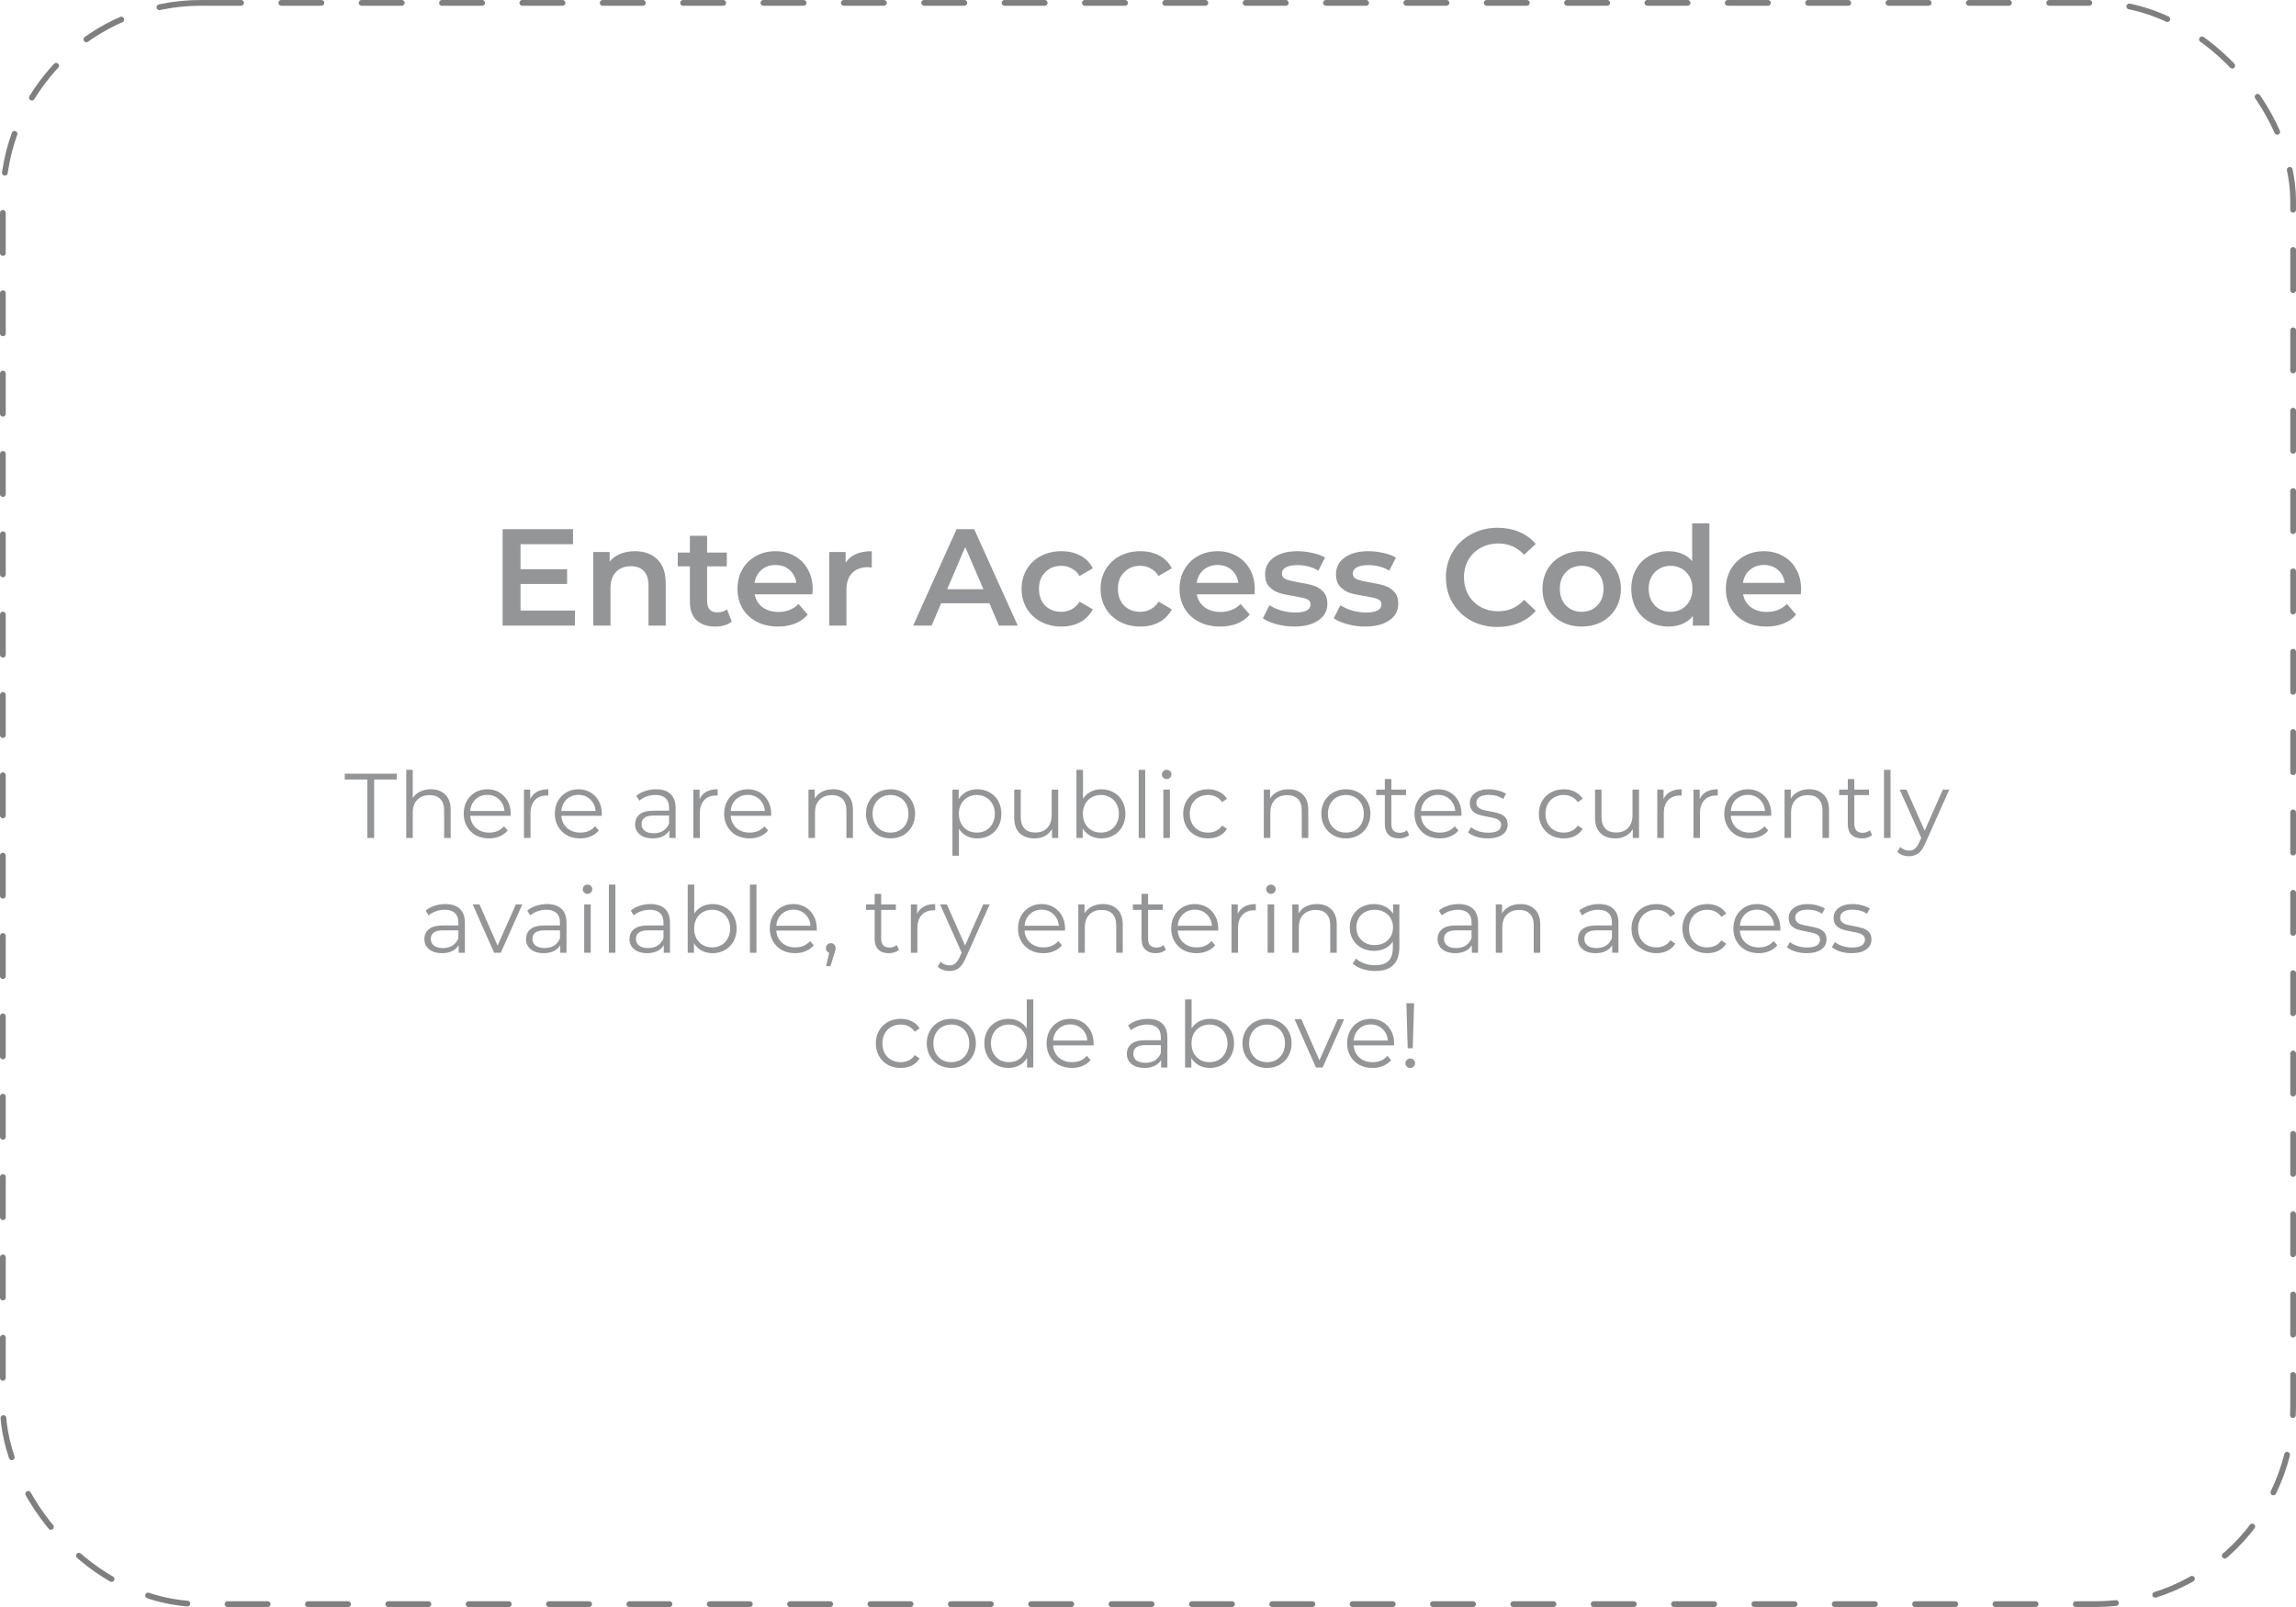 <svg width="400" height="280" viewBox="0 0 400 280" fill="none" xmlns="http://www.w3.org/2000/svg">
<rect x="0.5" y="0.5" width="399" height="279" rx="34.5" stroke="black" stroke-opacity="0.5" stroke-linecap="round" stroke-dasharray="7 7"/>
<path d="M64 135.824H60.064V134.8H69.12V135.824H65.184V146H64V135.824ZM75.059 137.52C76.115 137.52 76.953 137.829 77.572 138.448C78.201 139.056 78.516 139.947 78.516 141.12V146H77.379V141.232C77.379 140.357 77.161 139.691 76.724 139.232C76.286 138.773 75.662 138.544 74.852 138.544C73.945 138.544 73.225 138.816 72.692 139.36C72.169 139.893 71.907 140.635 71.907 141.584V146H70.772V134.128H71.907V139.056C72.217 138.565 72.644 138.187 73.188 137.92C73.731 137.653 74.356 137.52 75.059 137.52ZM88.959 142.144H81.919C81.983 143.019 82.319 143.728 82.927 144.272C83.535 144.805 84.303 145.072 85.231 145.072C85.754 145.072 86.234 144.981 86.671 144.8C87.108 144.608 87.487 144.331 87.807 143.968L88.447 144.704C88.073 145.152 87.604 145.493 87.039 145.728C86.484 145.963 85.871 146.08 85.199 146.08C84.335 146.08 83.567 145.899 82.895 145.536C82.234 145.163 81.716 144.651 81.343 144C80.969 143.349 80.783 142.613 80.783 141.792C80.783 140.971 80.959 140.235 81.311 139.584C81.674 138.933 82.164 138.427 82.783 138.064C83.412 137.701 84.116 137.52 84.895 137.52C85.674 137.52 86.372 137.701 86.991 138.064C87.609 138.427 88.095 138.933 88.447 139.584C88.799 140.224 88.975 140.96 88.975 141.792L88.959 142.144ZM84.895 138.496C84.084 138.496 83.401 138.757 82.847 139.28C82.303 139.792 81.993 140.464 81.919 141.296H87.887C87.812 140.464 87.498 139.792 86.943 139.28C86.399 138.757 85.716 138.496 84.895 138.496ZM92.375 139.232C92.642 138.667 93.037 138.24 93.559 137.952C94.093 137.664 94.749 137.52 95.527 137.52V138.624L95.255 138.608C94.37 138.608 93.677 138.88 93.175 139.424C92.674 139.968 92.423 140.731 92.423 141.712V146H91.287V137.584H92.375V139.232ZM104.834 142.144H97.794C97.858 143.019 98.194 143.728 98.802 144.272C99.41 144.805 100.178 145.072 101.106 145.072C101.629 145.072 102.109 144.981 102.546 144.8C102.983 144.608 103.362 144.331 103.682 143.968L104.322 144.704C103.949 145.152 103.479 145.493 102.914 145.728C102.359 145.963 101.746 146.08 101.074 146.08C100.21 146.08 99.442 145.899 98.77 145.536C98.109 145.163 97.591 144.651 97.218 144C96.844 143.349 96.658 142.613 96.658 141.792C96.658 140.971 96.834 140.235 97.186 139.584C97.549 138.933 98.039 138.427 98.658 138.064C99.287 137.701 99.991 137.52 100.77 137.52C101.549 137.52 102.247 137.701 102.866 138.064C103.485 138.427 103.97 138.933 104.322 139.584C104.674 140.224 104.85 140.96 104.85 141.792L104.834 142.144ZM100.77 138.496C99.959 138.496 99.276 138.757 98.722 139.28C98.178 139.792 97.868 140.464 97.794 141.296H103.762C103.687 140.464 103.373 139.792 102.818 139.28C102.274 138.757 101.591 138.496 100.77 138.496ZM114.294 137.52C115.392 137.52 116.235 137.797 116.822 138.352C117.408 138.896 117.702 139.707 117.702 140.784V146H116.614V144.688C116.358 145.125 115.979 145.467 115.478 145.712C114.987 145.957 114.4 146.08 113.718 146.08C112.779 146.08 112.032 145.856 111.478 145.408C110.923 144.96 110.646 144.368 110.646 143.632C110.646 142.917 110.902 142.341 111.414 141.904C111.936 141.467 112.763 141.248 113.894 141.248H116.566V140.736C116.566 140.011 116.363 139.461 115.958 139.088C115.552 138.704 114.96 138.512 114.182 138.512C113.648 138.512 113.136 138.603 112.646 138.784C112.155 138.955 111.734 139.195 111.382 139.504L110.87 138.656C111.296 138.293 111.808 138.016 112.406 137.824C113.003 137.621 113.632 137.52 114.294 137.52ZM113.894 145.184C114.534 145.184 115.083 145.04 115.542 144.752C116 144.453 116.342 144.027 116.566 143.472V142.096H113.926C112.486 142.096 111.766 142.597 111.766 143.6C111.766 144.091 111.952 144.48 112.326 144.768C112.699 145.045 113.222 145.184 113.894 145.184ZM121.875 139.232C122.142 138.667 122.536 138.24 123.059 137.952C123.592 137.664 124.248 137.52 125.027 137.52V138.624L124.755 138.608C123.87 138.608 123.176 138.88 122.675 139.424C122.174 139.968 121.923 140.731 121.923 141.712V146H120.787V137.584H121.875V139.232ZM134.334 142.144H127.294C127.358 143.019 127.694 143.728 128.302 144.272C128.91 144.805 129.678 145.072 130.606 145.072C131.129 145.072 131.609 144.981 132.046 144.8C132.483 144.608 132.862 144.331 133.182 143.968L133.822 144.704C133.449 145.152 132.979 145.493 132.414 145.728C131.859 145.963 131.246 146.08 130.574 146.08C129.71 146.08 128.942 145.899 128.27 145.536C127.609 145.163 127.091 144.651 126.718 144C126.345 143.349 126.158 142.613 126.158 141.792C126.158 140.971 126.334 140.235 126.686 139.584C127.049 138.933 127.539 138.427 128.158 138.064C128.787 137.701 129.491 137.52 130.27 137.52C131.049 137.52 131.747 137.701 132.366 138.064C132.985 138.427 133.47 138.933 133.822 139.584C134.174 140.224 134.35 140.96 134.35 141.792L134.334 142.144ZM130.27 138.496C129.459 138.496 128.777 138.757 128.222 139.28C127.678 139.792 127.369 140.464 127.294 141.296H133.262C133.187 140.464 132.873 139.792 132.318 139.28C131.774 138.757 131.091 138.496 130.27 138.496ZM145.138 137.52C146.194 137.52 147.031 137.829 147.65 138.448C148.279 139.056 148.594 139.947 148.594 141.12V146H147.458V141.232C147.458 140.357 147.239 139.691 146.802 139.232C146.364 138.773 145.74 138.544 144.93 138.544C144.023 138.544 143.303 138.816 142.77 139.36C142.247 139.893 141.986 140.635 141.986 141.584V146H140.85V137.584H141.938V139.136C142.247 138.624 142.674 138.229 143.218 137.952C143.772 137.664 144.412 137.52 145.138 137.52ZM155.149 146.08C154.338 146.08 153.608 145.899 152.957 145.536C152.306 145.163 151.794 144.651 151.421 144C151.048 143.349 150.861 142.613 150.861 141.792C150.861 140.971 151.048 140.235 151.421 139.584C151.794 138.933 152.306 138.427 152.957 138.064C153.608 137.701 154.338 137.52 155.149 137.52C155.96 137.52 156.69 137.701 157.341 138.064C157.992 138.427 158.498 138.933 158.861 139.584C159.234 140.235 159.421 140.971 159.421 141.792C159.421 142.613 159.234 143.349 158.861 144C158.498 144.651 157.992 145.163 157.341 145.536C156.69 145.899 155.96 146.08 155.149 146.08ZM155.149 145.072C155.746 145.072 156.28 144.939 156.749 144.672C157.229 144.395 157.602 144.005 157.869 143.504C158.136 143.003 158.269 142.432 158.269 141.792C158.269 141.152 158.136 140.581 157.869 140.08C157.602 139.579 157.229 139.195 156.749 138.928C156.28 138.651 155.746 138.512 155.149 138.512C154.552 138.512 154.013 138.651 153.533 138.928C153.064 139.195 152.69 139.579 152.413 140.08C152.146 140.581 152.013 141.152 152.013 141.792C152.013 142.432 152.146 143.003 152.413 143.504C152.69 144.005 153.064 144.395 153.533 144.672C154.013 144.939 154.552 145.072 155.149 145.072ZM170.264 137.52C171.053 137.52 171.768 137.701 172.408 138.064C173.048 138.416 173.549 138.917 173.912 139.568C174.274 140.219 174.456 140.96 174.456 141.792C174.456 142.635 174.274 143.381 173.912 144.032C173.549 144.683 173.048 145.189 172.408 145.552C171.778 145.904 171.064 146.08 170.264 146.08C169.581 146.08 168.962 145.941 168.408 145.664C167.864 145.376 167.416 144.96 167.064 144.416V149.104H165.928V137.584H167.016V139.248C167.357 138.693 167.805 138.267 168.36 137.968C168.925 137.669 169.56 137.52 170.264 137.52ZM170.184 145.072C170.77 145.072 171.304 144.939 171.784 144.672C172.264 144.395 172.637 144.005 172.904 143.504C173.181 143.003 173.32 142.432 173.32 141.792C173.32 141.152 173.181 140.587 172.904 140.096C172.637 139.595 172.264 139.205 171.784 138.928C171.304 138.651 170.77 138.512 170.184 138.512C169.586 138.512 169.048 138.651 168.568 138.928C168.098 139.205 167.725 139.595 167.448 140.096C167.181 140.587 167.048 141.152 167.048 141.792C167.048 142.432 167.181 143.003 167.448 143.504C167.725 144.005 168.098 144.395 168.568 144.672C169.048 144.939 169.586 145.072 170.184 145.072ZM184.356 137.584V146H183.267V144.464C182.969 144.976 182.558 145.376 182.036 145.664C181.513 145.941 180.916 146.08 180.244 146.08C179.145 146.08 178.276 145.776 177.636 145.168C177.006 144.549 176.692 143.648 176.692 142.464V137.584H177.828V142.352C177.828 143.237 178.046 143.909 178.484 144.368C178.921 144.827 179.545 145.056 180.356 145.056C181.241 145.056 181.94 144.789 182.452 144.256C182.964 143.712 183.22 142.96 183.22 142V137.584H184.356ZM191.873 137.52C192.662 137.52 193.377 137.701 194.017 138.064C194.657 138.416 195.158 138.917 195.521 139.568C195.884 140.219 196.065 140.96 196.065 141.792C196.065 142.624 195.884 143.365 195.521 144.016C195.158 144.667 194.657 145.173 194.017 145.536C193.377 145.899 192.662 146.08 191.873 146.08C191.169 146.08 190.534 145.931 189.969 145.632C189.414 145.333 188.966 144.901 188.625 144.336V146H187.537V134.128H188.673V139.184C189.025 138.64 189.473 138.229 190.017 137.952C190.572 137.664 191.19 137.52 191.873 137.52ZM191.793 145.072C192.38 145.072 192.913 144.939 193.393 144.672C193.873 144.395 194.246 144.005 194.513 143.504C194.79 143.003 194.929 142.432 194.929 141.792C194.929 141.152 194.79 140.581 194.513 140.08C194.246 139.579 193.873 139.195 193.393 138.928C192.913 138.651 192.38 138.512 191.793 138.512C191.196 138.512 190.657 138.651 190.177 138.928C189.708 139.195 189.334 139.579 189.057 140.08C188.79 140.581 188.657 141.152 188.657 141.792C188.657 142.432 188.79 143.003 189.057 143.504C189.334 144.005 189.708 144.395 190.177 144.672C190.657 144.939 191.196 145.072 191.793 145.072ZM198.381 134.128H199.517V146H198.381V134.128ZM202.678 137.584H203.814V146H202.678V137.584ZM203.254 135.744C203.019 135.744 202.822 135.664 202.662 135.504C202.502 135.344 202.422 135.152 202.422 134.928C202.422 134.715 202.502 134.528 202.662 134.368C202.822 134.208 203.019 134.128 203.254 134.128C203.488 134.128 203.686 134.208 203.846 134.368C204.006 134.517 204.086 134.699 204.086 134.912C204.086 135.147 204.006 135.344 203.846 135.504C203.686 135.664 203.488 135.744 203.254 135.744ZM210.463 146.08C209.631 146.08 208.884 145.899 208.223 145.536C207.572 145.173 207.06 144.667 206.687 144.016C206.313 143.355 206.127 142.613 206.127 141.792C206.127 140.971 206.313 140.235 206.687 139.584C207.06 138.933 207.572 138.427 208.223 138.064C208.884 137.701 209.631 137.52 210.463 137.52C211.188 137.52 211.833 137.664 212.399 137.952C212.975 138.229 213.428 138.64 213.759 139.184L212.911 139.76C212.633 139.344 212.281 139.035 211.855 138.832C211.428 138.619 210.964 138.512 210.463 138.512C209.855 138.512 209.305 138.651 208.815 138.928C208.335 139.195 207.956 139.579 207.679 140.08C207.412 140.581 207.279 141.152 207.279 141.792C207.279 142.443 207.412 143.019 207.679 143.52C207.956 144.011 208.335 144.395 208.815 144.672C209.305 144.939 209.855 145.072 210.463 145.072C210.964 145.072 211.428 144.971 211.855 144.768C212.281 144.565 212.633 144.256 212.911 143.84L213.759 144.416C213.428 144.96 212.975 145.376 212.399 145.664C211.823 145.941 211.177 146.08 210.463 146.08ZM224.466 137.52C225.522 137.52 226.359 137.829 226.978 138.448C227.607 139.056 227.922 139.947 227.922 141.12V146H226.786V141.232C226.786 140.357 226.567 139.691 226.13 139.232C225.692 138.773 225.068 138.544 224.258 138.544C223.351 138.544 222.631 138.816 222.098 139.36C221.575 139.893 221.314 140.635 221.314 141.584V146H220.178V137.584H221.266V139.136C221.575 138.624 222.002 138.229 222.546 137.952C223.1 137.664 223.74 137.52 224.466 137.52ZM234.477 146.08C233.666 146.08 232.936 145.899 232.285 145.536C231.634 145.163 231.122 144.651 230.749 144C230.376 143.349 230.189 142.613 230.189 141.792C230.189 140.971 230.376 140.235 230.749 139.584C231.122 138.933 231.634 138.427 232.285 138.064C232.936 137.701 233.666 137.52 234.477 137.52C235.288 137.52 236.018 137.701 236.669 138.064C237.32 138.427 237.826 138.933 238.189 139.584C238.562 140.235 238.749 140.971 238.749 141.792C238.749 142.613 238.562 143.349 238.189 144C237.826 144.651 237.32 145.163 236.669 145.536C236.018 145.899 235.288 146.08 234.477 146.08ZM234.477 145.072C235.074 145.072 235.608 144.939 236.077 144.672C236.557 144.395 236.93 144.005 237.197 143.504C237.464 143.003 237.597 142.432 237.597 141.792C237.597 141.152 237.464 140.581 237.197 140.08C236.93 139.579 236.557 139.195 236.077 138.928C235.608 138.651 235.074 138.512 234.477 138.512C233.88 138.512 233.341 138.651 232.861 138.928C232.392 139.195 232.018 139.579 231.741 140.08C231.474 140.581 231.341 141.152 231.341 141.792C231.341 142.432 231.474 143.003 231.741 143.504C232.018 144.005 232.392 144.395 232.861 144.672C233.341 144.939 233.88 145.072 234.477 145.072ZM245.5 145.488C245.287 145.68 245.02 145.829 244.7 145.936C244.391 146.032 244.066 146.08 243.724 146.08C242.935 146.08 242.327 145.867 241.9 145.44C241.474 145.013 241.26 144.411 241.26 143.632V138.544H239.756V137.584H241.26V135.744H242.396V137.584H244.956V138.544H242.396V143.568C242.396 144.069 242.519 144.453 242.764 144.72C243.02 144.976 243.383 145.104 243.852 145.104C244.087 145.104 244.311 145.067 244.524 144.992C244.748 144.917 244.94 144.811 245.1 144.672L245.5 145.488ZM254.6 142.144H247.56C247.624 143.019 247.96 143.728 248.568 144.272C249.176 144.805 249.944 145.072 250.872 145.072C251.394 145.072 251.874 144.981 252.312 144.8C252.749 144.608 253.128 144.331 253.448 143.968L254.088 144.704C253.714 145.152 253.245 145.493 252.68 145.728C252.125 145.963 251.512 146.08 250.84 146.08C249.976 146.08 249.208 145.899 248.536 145.536C247.874 145.163 247.357 144.651 246.984 144C246.61 143.349 246.424 142.613 246.424 141.792C246.424 140.971 246.6 140.235 246.952 139.584C247.314 138.933 247.805 138.427 248.424 138.064C249.053 137.701 249.757 137.52 250.536 137.52C251.314 137.52 252.013 137.701 252.632 138.064C253.25 138.427 253.736 138.933 254.088 139.584C254.44 140.224 254.616 140.96 254.616 141.792L254.6 142.144ZM250.536 138.496C249.725 138.496 249.042 138.757 248.488 139.28C247.944 139.792 247.634 140.464 247.56 141.296H253.528C253.453 140.464 253.138 139.792 252.584 139.28C252.04 138.757 251.357 138.496 250.536 138.496ZM259.184 146.08C258.501 146.08 257.845 145.984 257.216 145.792C256.597 145.589 256.112 145.339 255.76 145.04L256.272 144.144C256.624 144.421 257.066 144.651 257.6 144.832C258.133 145.003 258.688 145.088 259.264 145.088C260.032 145.088 260.597 144.971 260.96 144.736C261.333 144.491 261.52 144.149 261.52 143.712C261.52 143.403 261.418 143.163 261.216 142.992C261.013 142.811 260.757 142.677 260.448 142.592C260.138 142.496 259.728 142.405 259.216 142.32C258.533 142.192 257.984 142.064 257.568 141.936C257.152 141.797 256.794 141.568 256.496 141.248C256.208 140.928 256.064 140.485 256.064 139.92C256.064 139.216 256.357 138.64 256.944 138.192C257.53 137.744 258.346 137.52 259.392 137.52C259.936 137.52 260.48 137.595 261.024 137.744C261.568 137.883 262.016 138.069 262.368 138.304L261.872 139.216C261.178 138.736 260.352 138.496 259.392 138.496C258.666 138.496 258.117 138.624 257.744 138.88C257.381 139.136 257.2 139.472 257.2 139.888C257.2 140.208 257.301 140.464 257.504 140.656C257.717 140.848 257.978 140.992 258.288 141.088C258.597 141.173 259.024 141.264 259.568 141.36C260.24 141.488 260.778 141.616 261.184 141.744C261.589 141.872 261.936 142.091 262.224 142.4C262.512 142.709 262.656 143.136 262.656 143.68C262.656 144.416 262.346 145.003 261.728 145.44C261.12 145.867 260.272 146.08 259.184 146.08ZM272.431 146.08C271.599 146.08 270.853 145.899 270.191 145.536C269.541 145.173 269.029 144.667 268.655 144.016C268.282 143.355 268.095 142.613 268.095 141.792C268.095 140.971 268.282 140.235 268.655 139.584C269.029 138.933 269.541 138.427 270.191 138.064C270.853 137.701 271.599 137.52 272.431 137.52C273.157 137.52 273.802 137.664 274.367 137.952C274.943 138.229 275.397 138.64 275.727 139.184L274.879 139.76C274.602 139.344 274.25 139.035 273.823 138.832C273.397 138.619 272.933 138.512 272.431 138.512C271.823 138.512 271.274 138.651 270.783 138.928C270.303 139.195 269.925 139.579 269.647 140.08C269.381 140.581 269.247 141.152 269.247 141.792C269.247 142.443 269.381 143.019 269.647 143.52C269.925 144.011 270.303 144.395 270.783 144.672C271.274 144.939 271.823 145.072 272.431 145.072C272.933 145.072 273.397 144.971 273.823 144.768C274.25 144.565 274.602 144.256 274.879 143.84L275.727 144.416C275.397 144.96 274.943 145.376 274.367 145.664C273.791 145.941 273.146 146.08 272.431 146.08ZM285.543 137.584V146H284.455V144.464C284.156 144.976 283.746 145.376 283.223 145.664C282.7 145.941 282.103 146.08 281.431 146.08C280.332 146.08 279.463 145.776 278.823 145.168C278.194 144.549 277.879 143.648 277.879 142.464V137.584H279.015V142.352C279.015 143.237 279.234 143.909 279.671 144.368C280.108 144.827 280.732 145.056 281.543 145.056C282.428 145.056 283.127 144.789 283.639 144.256C284.151 143.712 284.407 142.96 284.407 142V137.584H285.543ZM289.813 139.232C290.079 138.667 290.474 138.24 290.997 137.952C291.53 137.664 292.186 137.52 292.965 137.52V138.624L292.693 138.608C291.807 138.608 291.114 138.88 290.613 139.424C290.111 139.968 289.861 140.731 289.861 141.712V146H288.725V137.584H289.813V139.232ZM296.11 139.232C296.376 138.667 296.771 138.24 297.294 137.952C297.827 137.664 298.483 137.52 299.262 137.52V138.624L298.99 138.608C298.104 138.608 297.411 138.88 296.91 139.424C296.408 139.968 296.158 140.731 296.158 141.712V146H295.022V137.584H296.11V139.232ZM308.568 142.144H301.528C301.592 143.019 301.928 143.728 302.536 144.272C303.144 144.805 303.912 145.072 304.84 145.072C305.363 145.072 305.843 144.981 306.28 144.8C306.718 144.608 307.096 144.331 307.416 143.968L308.056 144.704C307.683 145.152 307.214 145.493 306.648 145.728C306.094 145.963 305.48 146.08 304.808 146.08C303.944 146.08 303.176 145.899 302.504 145.536C301.843 145.163 301.326 144.651 300.952 144C300.579 143.349 300.392 142.613 300.392 141.792C300.392 140.971 300.568 140.235 300.92 139.584C301.283 138.933 301.774 138.427 302.392 138.064C303.022 137.701 303.726 137.52 304.504 137.52C305.283 137.52 305.982 137.701 306.6 138.064C307.219 138.427 307.704 138.933 308.056 139.584C308.408 140.224 308.584 140.96 308.584 141.792L308.568 142.144ZM304.504 138.496C303.694 138.496 303.011 138.757 302.456 139.28C301.912 139.792 301.603 140.464 301.528 141.296H307.496C307.422 140.464 307.107 139.792 306.552 139.28C306.008 138.757 305.326 138.496 304.504 138.496ZM315.185 137.52C316.241 137.52 317.078 137.829 317.697 138.448C318.326 139.056 318.641 139.947 318.641 141.12V146H317.505V141.232C317.505 140.357 317.286 139.691 316.849 139.232C316.411 138.773 315.787 138.544 314.977 138.544C314.07 138.544 313.35 138.816 312.817 139.36C312.294 139.893 312.033 140.635 312.033 141.584V146H310.897V137.584H311.985V139.136C312.294 138.624 312.721 138.229 313.265 137.952C313.819 137.664 314.459 137.52 315.185 137.52ZM326.157 145.488C325.943 145.68 325.677 145.829 325.357 145.936C325.047 146.032 324.722 146.08 324.381 146.08C323.591 146.08 322.983 145.867 322.557 145.44C322.13 145.013 321.917 144.411 321.917 143.632V138.544H320.413V137.584H321.917V135.744H323.053V137.584H325.613V138.544H323.053V143.568C323.053 144.069 323.175 144.453 323.421 144.72C323.677 144.976 324.039 145.104 324.509 145.104C324.743 145.104 324.967 145.067 325.181 144.992C325.405 144.917 325.597 144.811 325.757 144.672L326.157 145.488ZM328.225 134.128H329.361V146H328.225V134.128ZM339.594 137.584L335.386 147.008C335.044 147.797 334.65 148.357 334.202 148.688C333.754 149.019 333.215 149.184 332.586 149.184C332.18 149.184 331.802 149.12 331.45 148.992C331.098 148.864 330.793 148.672 330.537 148.416L331.066 147.568C331.492 147.995 332.004 148.208 332.602 148.208C332.986 148.208 333.311 148.101 333.578 147.888C333.855 147.675 334.111 147.312 334.346 146.8L334.714 145.984L330.954 137.584H332.138L335.306 144.736L338.474 137.584H339.594ZM77.583 157.52C78.681 157.52 79.524 157.797 80.111 158.352C80.697 158.896 80.991 159.707 80.991 160.784V166H79.903V164.688C79.647 165.125 79.268 165.467 78.767 165.712C78.276 165.957 77.689 166.08 77.007 166.08C76.068 166.08 75.321 165.856 74.767 165.408C74.212 164.96 73.935 164.368 73.935 163.632C73.935 162.917 74.191 162.341 74.703 161.904C75.225 161.467 76.052 161.248 77.183 161.248H79.855V160.736C79.855 160.011 79.652 159.461 79.247 159.088C78.841 158.704 78.249 158.512 77.471 158.512C76.937 158.512 76.425 158.603 75.935 158.784C75.444 158.955 75.023 159.195 74.671 159.504L74.159 158.656C74.585 158.293 75.097 158.016 75.695 157.824C76.292 157.621 76.921 157.52 77.583 157.52ZM77.183 165.184C77.823 165.184 78.372 165.04 78.831 164.752C79.289 164.453 79.631 164.027 79.855 163.472V162.096H77.215C75.775 162.096 75.055 162.597 75.055 163.6C75.055 164.091 75.241 164.48 75.615 164.768C75.988 165.045 76.511 165.184 77.183 165.184ZM90.992 157.584L87.248 166H86.08L82.352 157.584H83.536L86.688 164.752L89.872 157.584H90.992ZM95.286 157.52C96.385 157.52 97.227 157.797 97.814 158.352C98.4 158.896 98.694 159.707 98.694 160.784V166H97.606V164.688C97.35 165.125 96.971 165.467 96.47 165.712C95.979 165.957 95.392 166.08 94.71 166.08C93.771 166.08 93.025 165.856 92.47 165.408C91.915 164.96 91.638 164.368 91.638 163.632C91.638 162.917 91.894 162.341 92.406 161.904C92.928 161.467 93.755 161.248 94.886 161.248H97.558V160.736C97.558 160.011 97.355 159.461 96.95 159.088C96.544 158.704 95.953 158.512 95.174 158.512C94.641 158.512 94.129 158.603 93.638 158.784C93.147 158.955 92.726 159.195 92.374 159.504L91.862 158.656C92.288 158.293 92.8 158.016 93.398 157.824C93.995 157.621 94.624 157.52 95.286 157.52ZM94.886 165.184C95.526 165.184 96.075 165.04 96.534 164.752C96.993 164.453 97.334 164.027 97.558 163.472V162.096H94.918C93.478 162.096 92.758 162.597 92.758 163.6C92.758 164.091 92.945 164.48 93.318 164.768C93.691 165.045 94.214 165.184 94.886 165.184ZM101.779 157.584H102.915V166H101.779V157.584ZM102.355 155.744C102.121 155.744 101.923 155.664 101.763 155.504C101.603 155.344 101.523 155.152 101.523 154.928C101.523 154.715 101.603 154.528 101.763 154.368C101.923 154.208 102.121 154.128 102.355 154.128C102.59 154.128 102.787 154.208 102.947 154.368C103.107 154.517 103.187 154.699 103.187 154.912C103.187 155.147 103.107 155.344 102.947 155.504C102.787 155.664 102.59 155.744 102.355 155.744ZM106.076 154.128H107.212V166H106.076V154.128ZM113.317 157.52C114.416 157.52 115.258 157.797 115.845 158.352C116.432 158.896 116.725 159.707 116.725 160.784V166H115.637V164.688C115.381 165.125 115.002 165.467 114.501 165.712C114.01 165.957 113.424 166.08 112.741 166.08C111.802 166.08 111.056 165.856 110.501 165.408C109.946 164.96 109.669 164.368 109.669 163.632C109.669 162.917 109.925 162.341 110.437 161.904C110.96 161.467 111.786 161.248 112.917 161.248H115.589V160.736C115.589 160.011 115.386 159.461 114.981 159.088C114.576 158.704 113.984 158.512 113.205 158.512C112.672 158.512 112.16 158.603 111.669 158.784C111.178 158.955 110.757 159.195 110.405 159.504L109.893 158.656C110.32 158.293 110.832 158.016 111.429 157.824C112.026 157.621 112.656 157.52 113.317 157.52ZM112.917 165.184C113.557 165.184 114.106 165.04 114.565 164.752C115.024 164.453 115.365 164.027 115.589 163.472V162.096H112.949C111.509 162.096 110.789 162.597 110.789 163.6C110.789 164.091 110.976 164.48 111.349 164.768C111.722 165.045 112.245 165.184 112.917 165.184ZM124.147 157.52C124.936 157.52 125.651 157.701 126.291 158.064C126.931 158.416 127.432 158.917 127.795 159.568C128.157 160.219 128.339 160.96 128.339 161.792C128.339 162.624 128.157 163.365 127.795 164.016C127.432 164.667 126.931 165.173 126.291 165.536C125.651 165.899 124.936 166.08 124.147 166.08C123.443 166.08 122.808 165.931 122.243 165.632C121.688 165.333 121.24 164.901 120.899 164.336V166H119.811V154.128H120.947V159.184C121.299 158.64 121.747 158.229 122.291 157.952C122.845 157.664 123.464 157.52 124.147 157.52ZM124.067 165.072C124.653 165.072 125.187 164.939 125.667 164.672C126.147 164.395 126.52 164.005 126.787 163.504C127.064 163.003 127.203 162.432 127.203 161.792C127.203 161.152 127.064 160.581 126.787 160.08C126.52 159.579 126.147 159.195 125.667 158.928C125.187 158.651 124.653 158.512 124.067 158.512C123.469 158.512 122.931 158.651 122.451 158.928C121.981 159.195 121.608 159.579 121.331 160.08C121.064 160.581 120.931 161.152 120.931 161.792C120.931 162.432 121.064 163.003 121.331 163.504C121.608 164.005 121.981 164.395 122.451 164.672C122.931 164.939 123.469 165.072 124.067 165.072ZM130.654 154.128H131.79V166H130.654V154.128ZM142.279 162.144H135.239C135.303 163.019 135.639 163.728 136.247 164.272C136.855 164.805 137.623 165.072 138.551 165.072C139.074 165.072 139.554 164.981 139.991 164.8C140.429 164.608 140.807 164.331 141.127 163.968L141.767 164.704C141.394 165.152 140.925 165.493 140.359 165.728C139.805 165.963 139.191 166.08 138.519 166.08C137.655 166.08 136.887 165.899 136.215 165.536C135.554 165.163 135.037 164.651 134.663 164C134.29 163.349 134.103 162.613 134.103 161.792C134.103 160.971 134.279 160.235 134.631 159.584C134.994 158.933 135.485 158.427 136.103 158.064C136.733 157.701 137.437 157.52 138.215 157.52C138.994 157.52 139.693 157.701 140.311 158.064C140.93 158.427 141.415 158.933 141.767 159.584C142.119 160.224 142.295 160.96 142.295 161.792L142.279 162.144ZM138.215 158.496C137.405 158.496 136.722 158.757 136.167 159.28C135.623 159.792 135.314 160.464 135.239 161.296H141.207C141.133 160.464 140.818 159.792 140.263 159.28C139.719 158.757 139.037 158.496 138.215 158.496ZM144.735 164.336C144.981 164.336 145.183 164.421 145.343 164.592C145.503 164.752 145.583 164.955 145.583 165.2C145.583 165.328 145.562 165.467 145.519 165.616C145.487 165.765 145.434 165.936 145.359 166.128L144.687 168.336H143.919L144.463 166.016C144.293 165.963 144.154 165.867 144.047 165.728C143.941 165.579 143.887 165.403 143.887 165.2C143.887 164.955 143.967 164.752 144.127 164.592C144.287 164.421 144.49 164.336 144.735 164.336ZM156.618 165.488C156.404 165.68 156.138 165.829 155.818 165.936C155.508 166.032 155.183 166.08 154.842 166.08C154.052 166.08 153.444 165.867 153.018 165.44C152.591 165.013 152.378 164.411 152.378 163.632V158.544H150.874V157.584H152.378V155.744H153.514V157.584H156.074V158.544H153.514V163.568C153.514 164.069 153.636 164.453 153.882 164.72C154.138 164.976 154.5 165.104 154.97 165.104C155.204 165.104 155.428 165.067 155.642 164.992C155.866 164.917 156.058 164.811 156.218 164.672L156.618 165.488ZM159.774 159.232C160.04 158.667 160.435 158.24 160.958 157.952C161.491 157.664 162.147 157.52 162.926 157.52V158.624L162.654 158.608C161.768 158.608 161.075 158.88 160.574 159.424C160.072 159.968 159.822 160.731 159.822 161.712V166H158.686V157.584H159.774V159.232ZM172.414 157.584L168.206 167.008C167.864 167.797 167.47 168.357 167.022 168.688C166.574 169.019 166.035 169.184 165.406 169.184C165 169.184 164.622 169.12 164.27 168.992C163.918 168.864 163.614 168.672 163.358 168.416L163.886 167.568C164.312 167.995 164.824 168.208 165.422 168.208C165.806 168.208 166.131 168.101 166.398 167.888C166.675 167.675 166.931 167.312 167.166 166.8L167.534 165.984L163.774 157.584H164.958L168.126 164.736L171.294 157.584H172.414ZM185.529 162.144H178.489C178.553 163.019 178.889 163.728 179.497 164.272C180.105 164.805 180.873 165.072 181.801 165.072C182.324 165.072 182.804 164.981 183.241 164.8C183.679 164.608 184.057 164.331 184.377 163.968L185.017 164.704C184.644 165.152 184.175 165.493 183.609 165.728C183.055 165.963 182.441 166.08 181.769 166.08C180.905 166.08 180.137 165.899 179.465 165.536C178.804 165.163 178.287 164.651 177.913 164C177.54 163.349 177.353 162.613 177.353 161.792C177.353 160.971 177.529 160.235 177.881 159.584C178.244 158.933 178.735 158.427 179.353 158.064C179.983 157.701 180.687 157.52 181.465 157.52C182.244 157.52 182.943 157.701 183.561 158.064C184.18 158.427 184.665 158.933 185.017 159.584C185.369 160.224 185.545 160.96 185.545 161.792L185.529 162.144ZM181.465 158.496C180.655 158.496 179.972 158.757 179.417 159.28C178.873 159.792 178.564 160.464 178.489 161.296H184.457C184.383 160.464 184.068 159.792 183.513 159.28C182.969 158.757 182.287 158.496 181.465 158.496ZM192.145 157.52C193.201 157.52 194.039 157.829 194.657 158.448C195.287 159.056 195.601 159.947 195.601 161.12V166H194.465V161.232C194.465 160.357 194.247 159.691 193.809 159.232C193.372 158.773 192.748 158.544 191.937 158.544C191.031 158.544 190.311 158.816 189.777 159.36C189.255 159.893 188.993 160.635 188.993 161.584V166H187.857V157.584H188.945V159.136C189.255 158.624 189.681 158.229 190.225 157.952C190.78 157.664 191.42 157.52 192.145 157.52ZM203.118 165.488C202.904 165.68 202.638 165.829 202.318 165.936C202.008 166.032 201.683 166.08 201.342 166.08C200.552 166.08 199.944 165.867 199.518 165.44C199.091 165.013 198.878 164.411 198.878 163.632V158.544H197.374V157.584H198.878V155.744H200.014V157.584H202.574V158.544H200.014V163.568C200.014 164.069 200.136 164.453 200.382 164.72C200.638 164.976 201 165.104 201.47 165.104C201.704 165.104 201.928 165.067 202.142 164.992C202.366 164.917 202.558 164.811 202.718 164.672L203.118 165.488ZM212.217 162.144H205.177C205.241 163.019 205.577 163.728 206.185 164.272C206.793 164.805 207.561 165.072 208.489 165.072C209.011 165.072 209.491 164.981 209.929 164.8C210.366 164.608 210.745 164.331 211.065 163.968L211.705 164.704C211.331 165.152 210.862 165.493 210.297 165.728C209.742 165.963 209.129 166.08 208.457 166.08C207.593 166.08 206.825 165.899 206.153 165.536C205.491 165.163 204.974 164.651 204.601 164C204.227 163.349 204.041 162.613 204.041 161.792C204.041 160.971 204.217 160.235 204.569 159.584C204.931 158.933 205.422 158.427 206.041 158.064C206.67 157.701 207.374 157.52 208.153 157.52C208.931 157.52 209.63 157.701 210.249 158.064C210.867 158.427 211.353 158.933 211.705 159.584C212.057 160.224 212.233 160.96 212.233 161.792L212.217 162.144ZM208.153 158.496C207.342 158.496 206.659 158.757 206.105 159.28C205.561 159.792 205.251 160.464 205.177 161.296H211.145C211.07 160.464 210.755 159.792 210.201 159.28C209.657 158.757 208.974 158.496 208.153 158.496ZM215.633 159.232C215.9 158.667 216.294 158.24 216.817 157.952C217.35 157.664 218.006 157.52 218.785 157.52V158.624L218.513 158.608C217.628 158.608 216.934 158.88 216.433 159.424C215.932 159.968 215.681 160.731 215.681 161.712V166H214.545V157.584H215.633V159.232ZM220.842 157.584H221.978V166H220.842V157.584ZM221.418 155.744C221.183 155.744 220.986 155.664 220.826 155.504C220.666 155.344 220.586 155.152 220.586 154.928C220.586 154.715 220.666 154.528 220.826 154.368C220.986 154.208 221.183 154.128 221.418 154.128C221.652 154.128 221.85 154.208 222.01 154.368C222.17 154.517 222.25 154.699 222.25 154.912C222.25 155.147 222.17 155.344 222.01 155.504C221.85 155.664 221.652 155.744 221.418 155.744ZM229.427 157.52C230.483 157.52 231.32 157.829 231.939 158.448C232.568 159.056 232.883 159.947 232.883 161.12V166H231.747V161.232C231.747 160.357 231.528 159.691 231.091 159.232C230.653 158.773 230.029 158.544 229.219 158.544C228.312 158.544 227.592 158.816 227.059 159.36C226.536 159.893 226.275 160.635 226.275 161.584V166H225.139V157.584H226.227V159.136C226.536 158.624 226.963 158.229 227.507 157.952C228.061 157.664 228.701 157.52 229.427 157.52ZM243.79 157.584V164.976C243.79 166.405 243.438 167.461 242.734 168.144C242.041 168.837 240.99 169.184 239.582 169.184C238.803 169.184 238.062 169.067 237.358 168.832C236.665 168.608 236.099 168.293 235.662 167.888L236.238 167.024C236.643 167.387 237.134 167.669 237.71 167.872C238.297 168.075 238.91 168.176 239.55 168.176C240.617 168.176 241.401 167.925 241.902 167.424C242.403 166.933 242.654 166.165 242.654 165.12V164.048C242.302 164.581 241.838 164.987 241.262 165.264C240.697 165.541 240.067 165.68 239.374 165.68C238.585 165.68 237.865 165.509 237.214 165.168C236.574 164.816 236.067 164.331 235.694 163.712C235.331 163.083 235.15 162.373 235.15 161.584C235.15 160.795 235.331 160.091 235.694 159.472C236.067 158.853 236.574 158.373 237.214 158.032C237.854 157.691 238.574 157.52 239.374 157.52C240.089 157.52 240.734 157.664 241.31 157.952C241.886 158.24 242.35 158.656 242.702 159.2V157.584H243.79ZM239.486 164.672C240.094 164.672 240.643 164.544 241.134 164.288C241.625 164.021 242.003 163.653 242.27 163.184C242.547 162.715 242.686 162.181 242.686 161.584C242.686 160.987 242.547 160.459 242.27 160C242.003 159.531 241.625 159.168 241.134 158.912C240.654 158.645 240.105 158.512 239.486 158.512C238.878 158.512 238.329 158.64 237.838 158.896C237.358 159.152 236.979 159.515 236.702 159.984C236.435 160.453 236.302 160.987 236.302 161.584C236.302 162.181 236.435 162.715 236.702 163.184C236.979 163.653 237.358 164.021 237.838 164.288C238.329 164.544 238.878 164.672 239.486 164.672ZM254.098 157.52C255.197 157.52 256.04 157.797 256.626 158.352C257.213 158.896 257.506 159.707 257.506 160.784V166H256.418V164.688C256.162 165.125 255.784 165.467 255.282 165.712C254.792 165.957 254.205 166.08 253.522 166.08C252.584 166.08 251.837 165.856 251.282 165.408C250.728 164.96 250.45 164.368 250.45 163.632C250.45 162.917 250.706 162.341 251.218 161.904C251.741 161.467 252.568 161.248 253.698 161.248H256.37V160.736C256.37 160.011 256.168 159.461 255.762 159.088C255.357 158.704 254.765 158.512 253.986 158.512C253.453 158.512 252.941 158.603 252.45 158.784C251.96 158.955 251.538 159.195 251.186 159.504L250.674 158.656C251.101 158.293 251.613 158.016 252.21 157.824C252.808 157.621 253.437 157.52 254.098 157.52ZM253.698 165.184C254.338 165.184 254.888 165.04 255.346 164.752C255.805 164.453 256.146 164.027 256.37 163.472V162.096H253.73C252.29 162.096 251.57 162.597 251.57 163.6C251.57 164.091 251.757 164.48 252.13 164.768C252.504 165.045 253.026 165.184 253.698 165.184ZM264.88 157.52C265.936 157.52 266.773 157.829 267.392 158.448C268.021 159.056 268.336 159.947 268.336 161.12V166H267.2V161.232C267.2 160.357 266.981 159.691 266.544 159.232C266.106 158.773 265.482 158.544 264.672 158.544C263.765 158.544 263.045 158.816 262.512 159.36C261.989 159.893 261.728 160.635 261.728 161.584V166H260.592V157.584H261.68V159.136C261.989 158.624 262.416 158.229 262.96 157.952C263.514 157.664 264.154 157.52 264.88 157.52ZM278.551 157.52C279.65 157.52 280.493 157.797 281.079 158.352C281.666 158.896 281.959 159.707 281.959 160.784V166H280.871V164.688C280.615 165.125 280.237 165.467 279.735 165.712C279.245 165.957 278.658 166.08 277.975 166.08C277.037 166.08 276.29 165.856 275.735 165.408C275.181 164.96 274.903 164.368 274.903 163.632C274.903 162.917 275.159 162.341 275.671 161.904C276.194 161.467 277.021 161.248 278.151 161.248H280.823V160.736C280.823 160.011 280.621 159.461 280.215 159.088C279.81 158.704 279.218 158.512 278.439 158.512C277.906 158.512 277.394 158.603 276.903 158.784C276.413 158.955 275.991 159.195 275.639 159.504L275.127 158.656C275.554 158.293 276.066 158.016 276.663 157.824C277.261 157.621 277.89 157.52 278.551 157.52ZM278.151 165.184C278.791 165.184 279.341 165.04 279.799 164.752C280.258 164.453 280.599 164.027 280.823 163.472V162.096H278.183C276.743 162.096 276.023 162.597 276.023 163.6C276.023 164.091 276.21 164.48 276.583 164.768C276.957 165.045 277.479 165.184 278.151 165.184ZM288.564 166.08C287.732 166.08 286.986 165.899 286.324 165.536C285.674 165.173 285.162 164.667 284.788 164.016C284.415 163.355 284.228 162.613 284.228 161.792C284.228 160.971 284.415 160.235 284.788 159.584C285.162 158.933 285.674 158.427 286.324 158.064C286.986 157.701 287.732 157.52 288.564 157.52C289.29 157.52 289.935 157.664 290.5 157.952C291.076 158.229 291.53 158.64 291.86 159.184L291.012 159.76C290.735 159.344 290.383 159.035 289.956 158.832C289.53 158.619 289.066 158.512 288.564 158.512C287.956 158.512 287.407 158.651 286.916 158.928C286.436 159.195 286.058 159.579 285.78 160.08C285.514 160.581 285.38 161.152 285.38 161.792C285.38 162.443 285.514 163.019 285.78 163.52C286.058 164.011 286.436 164.395 286.916 164.672C287.407 164.939 287.956 165.072 288.564 165.072C289.066 165.072 289.53 164.971 289.956 164.768C290.383 164.565 290.735 164.256 291.012 163.84L291.86 164.416C291.53 164.96 291.076 165.376 290.5 165.664C289.924 165.941 289.279 166.08 288.564 166.08ZM297.439 166.08C296.607 166.08 295.861 165.899 295.199 165.536C294.549 165.173 294.037 164.667 293.663 164.016C293.29 163.355 293.103 162.613 293.103 161.792C293.103 160.971 293.29 160.235 293.663 159.584C294.037 158.933 294.549 158.427 295.199 158.064C295.861 157.701 296.607 157.52 297.439 157.52C298.165 157.52 298.81 157.664 299.375 157.952C299.951 158.229 300.405 158.64 300.735 159.184L299.887 159.76C299.61 159.344 299.258 159.035 298.831 158.832C298.405 158.619 297.941 158.512 297.439 158.512C296.831 158.512 296.282 158.651 295.791 158.928C295.311 159.195 294.933 159.579 294.655 160.08C294.389 160.581 294.255 161.152 294.255 161.792C294.255 162.443 294.389 163.019 294.655 163.52C294.933 164.011 295.311 164.395 295.791 164.672C296.282 164.939 296.831 165.072 297.439 165.072C297.941 165.072 298.405 164.971 298.831 164.768C299.258 164.565 299.61 164.256 299.887 163.84L300.735 164.416C300.405 164.96 299.951 165.376 299.375 165.664C298.799 165.941 298.154 166.08 297.439 166.08ZM310.154 162.144H303.114C303.178 163.019 303.514 163.728 304.122 164.272C304.73 164.805 305.498 165.072 306.426 165.072C306.949 165.072 307.429 164.981 307.866 164.8C308.304 164.608 308.682 164.331 309.002 163.968L309.642 164.704C309.269 165.152 308.8 165.493 308.234 165.728C307.68 165.963 307.066 166.08 306.394 166.08C305.53 166.08 304.762 165.899 304.09 165.536C303.429 165.163 302.912 164.651 302.538 164C302.165 163.349 301.978 162.613 301.978 161.792C301.978 160.971 302.154 160.235 302.506 159.584C302.869 158.933 303.36 158.427 303.978 158.064C304.608 157.701 305.312 157.52 306.09 157.52C306.869 157.52 307.568 157.701 308.186 158.064C308.805 158.427 309.29 158.933 309.642 159.584C309.994 160.224 310.17 160.96 310.17 161.792L310.154 162.144ZM306.09 158.496C305.28 158.496 304.597 158.757 304.042 159.28C303.498 159.792 303.189 160.464 303.114 161.296H309.082C309.008 160.464 308.693 159.792 308.138 159.28C307.594 158.757 306.912 158.496 306.09 158.496ZM314.738 166.08C314.056 166.08 313.4 165.984 312.77 165.792C312.152 165.589 311.666 165.339 311.314 165.04L311.826 164.144C312.178 164.421 312.621 164.651 313.154 164.832C313.688 165.003 314.242 165.088 314.818 165.088C315.586 165.088 316.152 164.971 316.514 164.736C316.888 164.491 317.074 164.149 317.074 163.712C317.074 163.403 316.973 163.163 316.77 162.992C316.568 162.811 316.312 162.677 316.002 162.592C315.693 162.496 315.282 162.405 314.77 162.32C314.088 162.192 313.538 162.064 313.122 161.936C312.706 161.797 312.349 161.568 312.05 161.248C311.762 160.928 311.618 160.485 311.618 159.92C311.618 159.216 311.912 158.64 312.498 158.192C313.085 157.744 313.901 157.52 314.946 157.52C315.49 157.52 316.034 157.595 316.578 157.744C317.122 157.883 317.57 158.069 317.922 158.304L317.426 159.216C316.733 158.736 315.906 158.496 314.946 158.496C314.221 158.496 313.672 158.624 313.298 158.88C312.936 159.136 312.754 159.472 312.754 159.888C312.754 160.208 312.856 160.464 313.058 160.656C313.272 160.848 313.533 160.992 313.842 161.088C314.152 161.173 314.578 161.264 315.122 161.36C315.794 161.488 316.333 161.616 316.738 161.744C317.144 161.872 317.49 162.091 317.778 162.4C318.066 162.709 318.21 163.136 318.21 163.68C318.21 164.416 317.901 165.003 317.282 165.44C316.674 165.867 315.826 166.08 314.738 166.08ZM322.567 166.08C321.884 166.08 321.228 165.984 320.599 165.792C319.98 165.589 319.495 165.339 319.143 165.04L319.655 164.144C320.007 164.421 320.449 164.651 320.983 164.832C321.516 165.003 322.071 165.088 322.647 165.088C323.415 165.088 323.98 164.971 324.343 164.736C324.716 164.491 324.903 164.149 324.903 163.712C324.903 163.403 324.801 163.163 324.599 162.992C324.396 162.811 324.14 162.677 323.831 162.592C323.521 162.496 323.111 162.405 322.599 162.32C321.916 162.192 321.367 162.064 320.951 161.936C320.535 161.797 320.177 161.568 319.879 161.248C319.591 160.928 319.447 160.485 319.447 159.92C319.447 159.216 319.74 158.64 320.327 158.192C320.913 157.744 321.729 157.52 322.775 157.52C323.319 157.52 323.863 157.595 324.407 157.744C324.951 157.883 325.399 158.069 325.751 158.304L325.255 159.216C324.561 158.736 323.735 158.496 322.775 158.496C322.049 158.496 321.5 158.624 321.127 158.88C320.764 159.136 320.583 159.472 320.583 159.888C320.583 160.208 320.684 160.464 320.887 160.656C321.1 160.848 321.361 160.992 321.671 161.088C321.98 161.173 322.407 161.264 322.951 161.36C323.623 161.488 324.161 161.616 324.567 161.744C324.972 161.872 325.319 162.091 325.607 162.4C325.895 162.709 326.039 163.136 326.039 163.68C326.039 164.416 325.729 165.003 325.111 165.44C324.503 165.867 323.655 166.08 322.567 166.08ZM156.916 186.08C156.084 186.08 155.337 185.899 154.676 185.536C154.025 185.173 153.513 184.667 153.14 184.016C152.766 183.355 152.58 182.613 152.58 181.792C152.58 180.971 152.766 180.235 153.14 179.584C153.513 178.933 154.025 178.427 154.676 178.064C155.337 177.701 156.084 177.52 156.916 177.52C157.641 177.52 158.286 177.664 158.852 177.952C159.428 178.229 159.881 178.64 160.212 179.184L159.364 179.76C159.086 179.344 158.734 179.035 158.308 178.832C157.881 178.619 157.417 178.512 156.916 178.512C156.308 178.512 155.758 178.651 155.268 178.928C154.788 179.195 154.409 179.579 154.132 180.08C153.865 180.581 153.732 181.152 153.732 181.792C153.732 182.443 153.865 183.019 154.132 183.52C154.409 184.011 154.788 184.395 155.268 184.672C155.758 184.939 156.308 185.072 156.916 185.072C157.417 185.072 157.881 184.971 158.308 184.768C158.734 184.565 159.086 184.256 159.364 183.84L160.212 184.416C159.881 184.96 159.428 185.376 158.852 185.664C158.276 185.941 157.63 186.08 156.916 186.08ZM165.743 186.08C164.932 186.08 164.201 185.899 163.551 185.536C162.9 185.163 162.388 184.651 162.015 184C161.641 183.349 161.455 182.613 161.455 181.792C161.455 180.971 161.641 180.235 162.015 179.584C162.388 178.933 162.9 178.427 163.551 178.064C164.201 177.701 164.932 177.52 165.743 177.52C166.553 177.52 167.284 177.701 167.935 178.064C168.585 178.427 169.092 178.933 169.455 179.584C169.828 180.235 170.015 180.971 170.015 181.792C170.015 182.613 169.828 183.349 169.455 184C169.092 184.651 168.585 185.163 167.935 185.536C167.284 185.899 166.553 186.08 165.743 186.08ZM165.743 185.072C166.34 185.072 166.873 184.939 167.343 184.672C167.823 184.395 168.196 184.005 168.463 183.504C168.729 183.003 168.863 182.432 168.863 181.792C168.863 181.152 168.729 180.581 168.463 180.08C168.196 179.579 167.823 179.195 167.343 178.928C166.873 178.651 166.34 178.512 165.743 178.512C165.145 178.512 164.607 178.651 164.127 178.928C163.657 179.195 163.284 179.579 163.007 180.08C162.74 180.581 162.607 181.152 162.607 181.792C162.607 182.432 162.74 183.003 163.007 183.504C163.284 184.005 163.657 184.395 164.127 184.672C164.607 184.939 165.145 185.072 165.743 185.072ZM180.014 174.128V186H178.926V184.336C178.585 184.901 178.131 185.333 177.566 185.632C177.011 185.931 176.382 186.08 175.678 186.08C174.889 186.08 174.174 185.899 173.534 185.536C172.894 185.173 172.393 184.667 172.03 184.016C171.667 183.365 171.486 182.624 171.486 181.792C171.486 180.96 171.667 180.219 172.03 179.568C172.393 178.917 172.894 178.416 173.534 178.064C174.174 177.701 174.889 177.52 175.678 177.52C176.361 177.52 176.974 177.664 177.518 177.952C178.073 178.229 178.526 178.64 178.878 179.184V174.128H180.014ZM175.774 185.072C176.361 185.072 176.889 184.939 177.358 184.672C177.838 184.395 178.211 184.005 178.478 183.504C178.755 183.003 178.894 182.432 178.894 181.792C178.894 181.152 178.755 180.581 178.478 180.08C178.211 179.579 177.838 179.195 177.358 178.928C176.889 178.651 176.361 178.512 175.774 178.512C175.177 178.512 174.638 178.651 174.158 178.928C173.689 179.195 173.315 179.579 173.038 180.08C172.771 180.581 172.638 181.152 172.638 181.792C172.638 182.432 172.771 183.003 173.038 183.504C173.315 184.005 173.689 184.395 174.158 184.672C174.638 184.939 175.177 185.072 175.774 185.072ZM190.506 182.144H183.466C183.53 183.019 183.866 183.728 184.474 184.272C185.082 184.805 185.85 185.072 186.778 185.072C187.3 185.072 187.78 184.981 188.218 184.8C188.655 184.608 189.034 184.331 189.354 183.968L189.994 184.704C189.62 185.152 189.151 185.493 188.586 185.728C188.031 185.963 187.418 186.08 186.746 186.08C185.882 186.08 185.114 185.899 184.442 185.536C183.78 185.163 183.263 184.651 182.89 184C182.516 183.349 182.33 182.613 182.33 181.792C182.33 180.971 182.506 180.235 182.858 179.584C183.22 178.933 183.711 178.427 184.33 178.064C184.959 177.701 185.663 177.52 186.442 177.52C187.22 177.52 187.919 177.701 188.538 178.064C189.156 178.427 189.642 178.933 189.994 179.584C190.346 180.224 190.522 180.96 190.522 181.792L190.506 182.144ZM186.442 178.496C185.631 178.496 184.948 178.757 184.394 179.28C183.85 179.792 183.54 180.464 183.466 181.296H189.434C189.359 180.464 189.044 179.792 188.49 179.28C187.946 178.757 187.263 178.496 186.442 178.496ZM199.966 177.52C201.064 177.52 201.907 177.797 202.494 178.352C203.08 178.896 203.374 179.707 203.374 180.784V186H202.286V184.688C202.03 185.125 201.651 185.467 201.15 185.712C200.659 185.957 200.072 186.08 199.39 186.08C198.451 186.08 197.704 185.856 197.15 185.408C196.595 184.96 196.318 184.368 196.318 183.632C196.318 182.917 196.574 182.341 197.086 181.904C197.608 181.467 198.435 181.248 199.566 181.248H202.238V180.736C202.238 180.011 202.035 179.461 201.63 179.088C201.224 178.704 200.632 178.512 199.854 178.512C199.32 178.512 198.808 178.603 198.318 178.784C197.827 178.955 197.406 179.195 197.054 179.504L196.542 178.656C196.968 178.293 197.48 178.016 198.078 177.824C198.675 177.621 199.304 177.52 199.966 177.52ZM199.566 185.184C200.206 185.184 200.755 185.04 201.214 184.752C201.672 184.453 202.014 184.027 202.238 183.472V182.096H199.598C198.158 182.096 197.438 182.597 197.438 183.6C197.438 184.091 197.624 184.48 197.998 184.768C198.371 185.045 198.894 185.184 199.566 185.184ZM210.795 177.52C211.584 177.52 212.299 177.701 212.939 178.064C213.579 178.416 214.08 178.917 214.443 179.568C214.806 180.219 214.987 180.96 214.987 181.792C214.987 182.624 214.806 183.365 214.443 184.016C214.08 184.667 213.579 185.173 212.939 185.536C212.299 185.899 211.584 186.08 210.795 186.08C210.091 186.08 209.456 185.931 208.891 185.632C208.336 185.333 207.888 184.901 207.547 184.336V186H206.459V174.128H207.595V179.184C207.947 178.64 208.395 178.229 208.939 177.952C209.494 177.664 210.112 177.52 210.795 177.52ZM210.715 185.072C211.302 185.072 211.835 184.939 212.315 184.672C212.795 184.395 213.168 184.005 213.435 183.504C213.712 183.003 213.851 182.432 213.851 181.792C213.851 181.152 213.712 180.581 213.435 180.08C213.168 179.579 212.795 179.195 212.315 178.928C211.835 178.651 211.302 178.512 210.715 178.512C210.118 178.512 209.579 178.651 209.099 178.928C208.63 179.195 208.256 179.579 207.979 180.08C207.712 180.581 207.579 181.152 207.579 181.792C207.579 182.432 207.712 183.003 207.979 183.504C208.256 184.005 208.63 184.395 209.099 184.672C209.579 184.939 210.118 185.072 210.715 185.072ZM220.743 186.08C219.932 186.08 219.201 185.899 218.551 185.536C217.9 185.163 217.388 184.651 217.015 184C216.641 183.349 216.455 182.613 216.455 181.792C216.455 180.971 216.641 180.235 217.015 179.584C217.388 178.933 217.9 178.427 218.551 178.064C219.201 177.701 219.932 177.52 220.743 177.52C221.553 177.52 222.284 177.701 222.935 178.064C223.585 178.427 224.092 178.933 224.455 179.584C224.828 180.235 225.015 180.971 225.015 181.792C225.015 182.613 224.828 183.349 224.455 184C224.092 184.651 223.585 185.163 222.935 185.536C222.284 185.899 221.553 186.08 220.743 186.08ZM220.743 185.072C221.34 185.072 221.873 184.939 222.343 184.672C222.823 184.395 223.196 184.005 223.463 183.504C223.729 183.003 223.863 182.432 223.863 181.792C223.863 181.152 223.729 180.581 223.463 180.08C223.196 179.579 222.823 179.195 222.343 178.928C221.873 178.651 221.34 178.512 220.743 178.512C220.145 178.512 219.607 178.651 219.127 178.928C218.657 179.195 218.284 179.579 218.007 180.08C217.74 180.581 217.607 181.152 217.607 181.792C217.607 182.432 217.74 183.003 218.007 183.504C218.284 184.005 218.657 184.395 219.127 184.672C219.607 184.939 220.145 185.072 220.743 185.072ZM234.172 177.584L230.428 186H229.26L225.532 177.584H226.716L229.868 184.752L233.052 177.584H234.172ZM242.865 182.144H235.825C235.889 183.019 236.225 183.728 236.833 184.272C237.441 184.805 238.209 185.072 239.137 185.072C239.66 185.072 240.14 184.981 240.577 184.8C241.014 184.608 241.393 184.331 241.713 183.968L242.353 184.704C241.98 185.152 241.51 185.493 240.945 185.728C240.39 185.963 239.777 186.08 239.105 186.08C238.241 186.08 237.473 185.899 236.801 185.536C236.14 185.163 235.622 184.651 235.249 184C234.876 183.349 234.689 182.613 234.689 181.792C234.689 180.971 234.865 180.235 235.217 179.584C235.58 178.933 236.07 178.427 236.689 178.064C237.318 177.701 238.022 177.52 238.801 177.52C239.58 177.52 240.278 177.701 240.897 178.064C241.516 178.427 242.001 178.933 242.353 179.584C242.705 180.224 242.881 180.96 242.881 181.792L242.865 182.144ZM238.801 178.496C237.99 178.496 237.308 178.757 236.753 179.28C236.209 179.792 235.9 180.464 235.825 181.296H241.793C241.718 180.464 241.404 179.792 240.849 179.28C240.305 178.757 239.622 178.496 238.801 178.496ZM245.017 174.8H246.361L246.121 182.64H245.241L245.017 174.8ZM245.689 186.08C245.455 186.08 245.252 186 245.081 185.84C244.921 185.669 244.841 185.472 244.841 185.248C244.841 185.013 244.921 184.821 245.081 184.672C245.241 184.512 245.444 184.432 245.689 184.432C245.924 184.432 246.121 184.512 246.281 184.672C246.441 184.821 246.521 185.013 246.521 185.248C246.521 185.472 246.441 185.669 246.281 185.84C246.121 186 245.924 186.08 245.689 186.08Z" fill="#2B2C30" fill-opacity="0.5"/>
<path d="M100.165 106.384V109H87.565V92.2H99.829V94.816H90.685V99.184H98.797V101.752H90.685V106.384H100.165ZM110.627 96.04C112.243 96.04 113.539 96.512 114.515 97.456C115.491 98.4 115.979 99.8 115.979 101.656V109H112.979V102.04C112.979 100.92 112.715 100.08 112.187 99.52C111.659 98.944 110.907 98.656 109.931 98.656C108.827 98.656 107.955 98.992 107.315 99.664C106.675 100.32 106.355 101.272 106.355 102.52V109H103.355V96.184H106.211V97.84C106.707 97.248 107.331 96.8 108.083 96.496C108.835 96.192 109.683 96.04 110.627 96.04ZM127.488 108.304C127.136 108.592 126.704 108.808 126.192 108.952C125.696 109.096 125.168 109.168 124.608 109.168C123.2 109.168 122.112 108.8 121.344 108.064C120.576 107.328 120.192 106.256 120.192 104.848V98.68H118.08V96.28H120.192V93.352H123.192V96.28H126.624V98.68H123.192V104.776C123.192 105.4 123.344 105.88 123.648 106.216C123.952 106.536 124.392 106.696 124.968 106.696C125.64 106.696 126.2 106.52 126.648 106.168L127.488 108.304ZM141.582 102.664C141.582 102.872 141.566 103.168 141.534 103.552H131.478C131.654 104.496 132.11 105.248 132.846 105.808C133.598 106.352 134.526 106.624 135.63 106.624C137.038 106.624 138.198 106.16 139.11 105.232L140.718 107.08C140.142 107.768 139.414 108.288 138.534 108.64C137.654 108.992 136.662 109.168 135.558 109.168C134.15 109.168 132.91 108.888 131.838 108.328C130.766 107.768 129.934 106.992 129.342 106C128.766 104.992 128.478 103.856 128.478 102.592C128.478 101.344 128.758 100.224 129.318 99.232C129.894 98.224 130.686 97.44 131.694 96.88C132.702 96.32 133.838 96.04 135.102 96.04C136.35 96.04 137.462 96.32 138.438 96.88C139.43 97.424 140.198 98.2 140.742 99.208C141.302 100.2 141.582 101.352 141.582 102.664ZM135.102 98.44C134.142 98.44 133.326 98.728 132.654 99.304C131.998 99.864 131.598 100.616 131.454 101.56H138.726C138.598 100.632 138.206 99.88 137.55 99.304C136.894 98.728 136.078 98.44 135.102 98.44ZM147.32 98.056C148.184 96.712 149.704 96.04 151.88 96.04V98.896C151.624 98.848 151.392 98.824 151.184 98.824C150.016 98.824 149.104 99.168 148.448 99.856C147.792 100.528 147.464 101.504 147.464 102.784V109H144.464V96.184H147.32V98.056ZM172.359 105.112H163.959L162.303 109H159.087L166.647 92.2H169.719L177.303 109H174.039L172.359 105.112ZM171.327 102.664L168.159 95.32L165.015 102.664H171.327ZM184.914 109.168C183.586 109.168 182.394 108.888 181.338 108.328C180.282 107.768 179.458 106.992 178.866 106C178.274 104.992 177.978 103.856 177.978 102.592C177.978 101.328 178.274 100.2 178.866 99.208C179.458 98.216 180.274 97.44 181.314 96.88C182.37 96.32 183.57 96.04 184.914 96.04C186.178 96.04 187.282 96.296 188.226 96.808C189.186 97.32 189.906 98.056 190.386 99.016L188.082 100.36C187.714 99.768 187.25 99.328 186.69 99.04C186.146 98.736 185.546 98.584 184.89 98.584C183.77 98.584 182.842 98.952 182.106 99.688C181.37 100.408 181.002 101.376 181.002 102.592C181.002 103.808 181.362 104.784 182.082 105.52C182.818 106.24 183.754 106.6 184.89 106.6C185.546 106.6 186.146 106.456 186.69 106.168C187.25 105.864 187.714 105.416 188.082 104.824L190.386 106.168C189.89 107.128 189.162 107.872 188.202 108.4C187.258 108.912 186.162 109.168 184.914 109.168ZM198.672 109.168C197.344 109.168 196.152 108.888 195.096 108.328C194.04 107.768 193.216 106.992 192.624 106C192.032 104.992 191.736 103.856 191.736 102.592C191.736 101.328 192.032 100.2 192.624 99.208C193.216 98.216 194.032 97.44 195.072 96.88C196.128 96.32 197.328 96.04 198.672 96.04C199.936 96.04 201.04 96.296 201.984 96.808C202.944 97.32 203.664 98.056 204.144 99.016L201.84 100.36C201.472 99.768 201.008 99.328 200.448 99.04C199.904 98.736 199.304 98.584 198.648 98.584C197.528 98.584 196.6 98.952 195.864 99.688C195.128 100.408 194.76 101.376 194.76 102.592C194.76 103.808 195.12 104.784 195.84 105.52C196.576 106.24 197.512 106.6 198.648 106.6C199.304 106.6 199.904 106.456 200.448 106.168C201.008 105.864 201.472 105.416 201.84 104.824L204.144 106.168C203.648 107.128 202.92 107.872 201.96 108.4C201.016 108.912 199.92 109.168 198.672 109.168ZM218.598 102.664C218.598 102.872 218.582 103.168 218.55 103.552H208.494C208.67 104.496 209.126 105.248 209.862 105.808C210.614 106.352 211.542 106.624 212.646 106.624C214.054 106.624 215.214 106.16 216.126 105.232L217.734 107.08C217.158 107.768 216.43 108.288 215.55 108.64C214.67 108.992 213.678 109.168 212.574 109.168C211.166 109.168 209.926 108.888 208.854 108.328C207.782 107.768 206.95 106.992 206.358 106C205.782 104.992 205.494 103.856 205.494 102.592C205.494 101.344 205.774 100.224 206.334 99.232C206.91 98.224 207.702 97.44 208.71 96.88C209.718 96.32 210.854 96.04 212.118 96.04C213.366 96.04 214.478 96.32 215.454 96.88C216.446 97.424 217.214 98.2 217.758 99.208C218.318 100.2 218.598 101.352 218.598 102.664ZM212.118 98.44C211.158 98.44 210.342 98.728 209.67 99.304C209.014 99.864 208.614 100.616 208.47 101.56H215.742C215.614 100.632 215.222 99.88 214.566 99.304C213.91 98.728 213.094 98.44 212.118 98.44ZM225.44 109.168C224.4 109.168 223.384 109.032 222.392 108.76C221.4 108.488 220.608 108.144 220.016 107.728L221.168 105.448C221.744 105.832 222.432 106.144 223.232 106.384C224.048 106.608 224.848 106.72 225.632 106.72C227.424 106.72 228.32 106.248 228.32 105.304C228.32 104.856 228.088 104.544 227.624 104.368C227.176 104.192 226.448 104.024 225.44 103.864C224.384 103.704 223.52 103.52 222.848 103.312C222.192 103.104 221.616 102.744 221.12 102.232C220.64 101.704 220.4 100.976 220.4 100.048C220.4 98.832 220.904 97.864 221.912 97.144C222.936 96.408 224.312 96.04 226.04 96.04C226.92 96.04 227.8 96.144 228.68 96.352C229.56 96.544 230.28 96.808 230.84 97.144L229.688 99.424C228.6 98.784 227.376 98.464 226.016 98.464C225.136 98.464 224.464 98.6 224 98.872C223.552 99.128 223.328 99.472 223.328 99.904C223.328 100.384 223.568 100.728 224.048 100.936C224.544 101.128 225.304 101.312 226.328 101.488C227.352 101.648 228.192 101.832 228.848 102.04C229.504 102.248 230.064 102.6 230.528 103.096C231.008 103.592 231.248 104.296 231.248 105.208C231.248 106.408 230.728 107.368 229.688 108.088C228.648 108.808 227.232 109.168 225.44 109.168ZM237.791 109.168C236.751 109.168 235.735 109.032 234.743 108.76C233.751 108.488 232.959 108.144 232.367 107.728L233.519 105.448C234.095 105.832 234.783 106.144 235.583 106.384C236.399 106.608 237.199 106.72 237.983 106.72C239.775 106.72 240.671 106.248 240.671 105.304C240.671 104.856 240.439 104.544 239.975 104.368C239.527 104.192 238.799 104.024 237.791 103.864C236.735 103.704 235.871 103.52 235.199 103.312C234.543 103.104 233.967 102.744 233.471 102.232C232.991 101.704 232.751 100.976 232.751 100.048C232.751 98.832 233.255 97.864 234.263 97.144C235.287 96.408 236.663 96.04 238.391 96.04C239.271 96.04 240.151 96.144 241.031 96.352C241.911 96.544 242.631 96.808 243.191 97.144L242.039 99.424C240.951 98.784 239.727 98.464 238.367 98.464C237.487 98.464 236.815 98.6 236.351 98.872C235.903 99.128 235.679 99.472 235.679 99.904C235.679 100.384 235.919 100.728 236.399 100.936C236.895 101.128 237.655 101.312 238.679 101.488C239.703 101.648 240.543 101.832 241.199 102.04C241.855 102.248 242.415 102.6 242.879 103.096C243.359 103.592 243.599 104.296 243.599 105.208C243.599 106.408 243.079 107.368 242.039 108.088C240.999 108.808 239.583 109.168 237.791 109.168ZM260.88 109.24C259.184 109.24 257.648 108.872 256.272 108.136C254.912 107.384 253.84 106.352 253.056 105.04C252.288 103.728 251.904 102.248 251.904 100.6C251.904 98.952 252.296 97.472 253.08 96.16C253.864 94.848 254.936 93.824 256.296 93.088C257.672 92.336 259.208 91.96 260.904 91.96C262.28 91.96 263.536 92.2 264.672 92.68C265.808 93.16 266.768 93.856 267.552 94.768L265.536 96.664C264.32 95.352 262.824 94.696 261.048 94.696C259.896 94.696 258.864 94.952 257.952 95.464C257.04 95.96 256.328 96.656 255.816 97.552C255.304 98.448 255.048 99.464 255.048 100.6C255.048 101.736 255.304 102.752 255.816 103.648C256.328 104.544 257.04 105.248 257.952 105.76C258.864 106.256 259.896 106.504 261.048 106.504C262.824 106.504 264.32 105.84 265.536 104.512L267.552 106.432C266.768 107.344 265.8 108.04 264.648 108.52C263.512 109 262.256 109.24 260.88 109.24ZM275.544 109.168C274.248 109.168 273.08 108.888 272.04 108.328C271 107.768 270.184 106.992 269.592 106C269.016 104.992 268.728 103.856 268.728 102.592C268.728 101.328 269.016 100.2 269.592 99.208C270.184 98.216 271 97.44 272.04 96.88C273.08 96.32 274.248 96.04 275.544 96.04C276.856 96.04 278.032 96.32 279.072 96.88C280.112 97.44 280.92 98.216 281.496 99.208C282.088 100.2 282.384 101.328 282.384 102.592C282.384 103.856 282.088 104.992 281.496 106C280.92 106.992 280.112 107.768 279.072 108.328C278.032 108.888 276.856 109.168 275.544 109.168ZM275.544 106.6C276.648 106.6 277.56 106.232 278.28 105.496C279 104.76 279.36 103.792 279.36 102.592C279.36 101.392 279 100.424 278.28 99.688C277.56 98.952 276.648 98.584 275.544 98.584C274.44 98.584 273.528 98.952 272.808 99.688C272.104 100.424 271.752 101.392 271.752 102.592C271.752 103.792 272.104 104.76 272.808 105.496C273.528 106.232 274.44 106.6 275.544 106.6ZM297.805 91.192V109H294.925V107.344C294.429 107.952 293.813 108.408 293.077 108.712C292.357 109.016 291.557 109.168 290.677 109.168C289.445 109.168 288.333 108.896 287.341 108.352C286.365 107.808 285.597 107.04 285.037 106.048C284.477 105.04 284.197 103.888 284.197 102.592C284.197 101.296 284.477 100.152 285.037 99.16C285.597 98.168 286.365 97.4 287.341 96.856C288.333 96.312 289.445 96.04 290.677 96.04C291.525 96.04 292.301 96.184 293.005 96.472C293.709 96.76 294.309 97.192 294.805 97.768V91.192H297.805ZM291.037 106.6C291.757 106.6 292.405 106.44 292.981 106.12C293.557 105.784 294.013 105.312 294.349 104.704C294.685 104.096 294.853 103.392 294.853 102.592C294.853 101.792 294.685 101.088 294.349 100.48C294.013 99.872 293.557 99.408 292.981 99.088C292.405 98.752 291.757 98.584 291.037 98.584C290.317 98.584 289.669 98.752 289.093 99.088C288.517 99.408 288.061 99.872 287.725 100.48C287.389 101.088 287.221 101.792 287.221 102.592C287.221 103.392 287.389 104.096 287.725 104.704C288.061 105.312 288.517 105.784 289.093 106.12C289.669 106.44 290.317 106.6 291.037 106.6ZM313.778 102.664C313.778 102.872 313.762 103.168 313.73 103.552H303.674C303.85 104.496 304.306 105.248 305.042 105.808C305.794 106.352 306.722 106.624 307.826 106.624C309.234 106.624 310.394 106.16 311.306 105.232L312.914 107.08C312.338 107.768 311.61 108.288 310.73 108.64C309.85 108.992 308.858 109.168 307.754 109.168C306.346 109.168 305.106 108.888 304.034 108.328C302.962 107.768 302.13 106.992 301.538 106C300.962 104.992 300.674 103.856 300.674 102.592C300.674 101.344 300.954 100.224 301.514 99.232C302.09 98.224 302.882 97.44 303.89 96.88C304.898 96.32 306.034 96.04 307.298 96.04C308.546 96.04 309.658 96.32 310.634 96.88C311.626 97.424 312.394 98.2 312.938 99.208C313.498 100.2 313.778 101.352 313.778 102.664ZM307.298 98.44C306.338 98.44 305.522 98.728 304.85 99.304C304.194 99.864 303.794 100.616 303.65 101.56H310.922C310.794 100.632 310.402 99.88 309.746 99.304C309.09 98.728 308.274 98.44 307.298 98.44Z" fill="#2B2C30" fill-opacity="0.5"/>
</svg>

